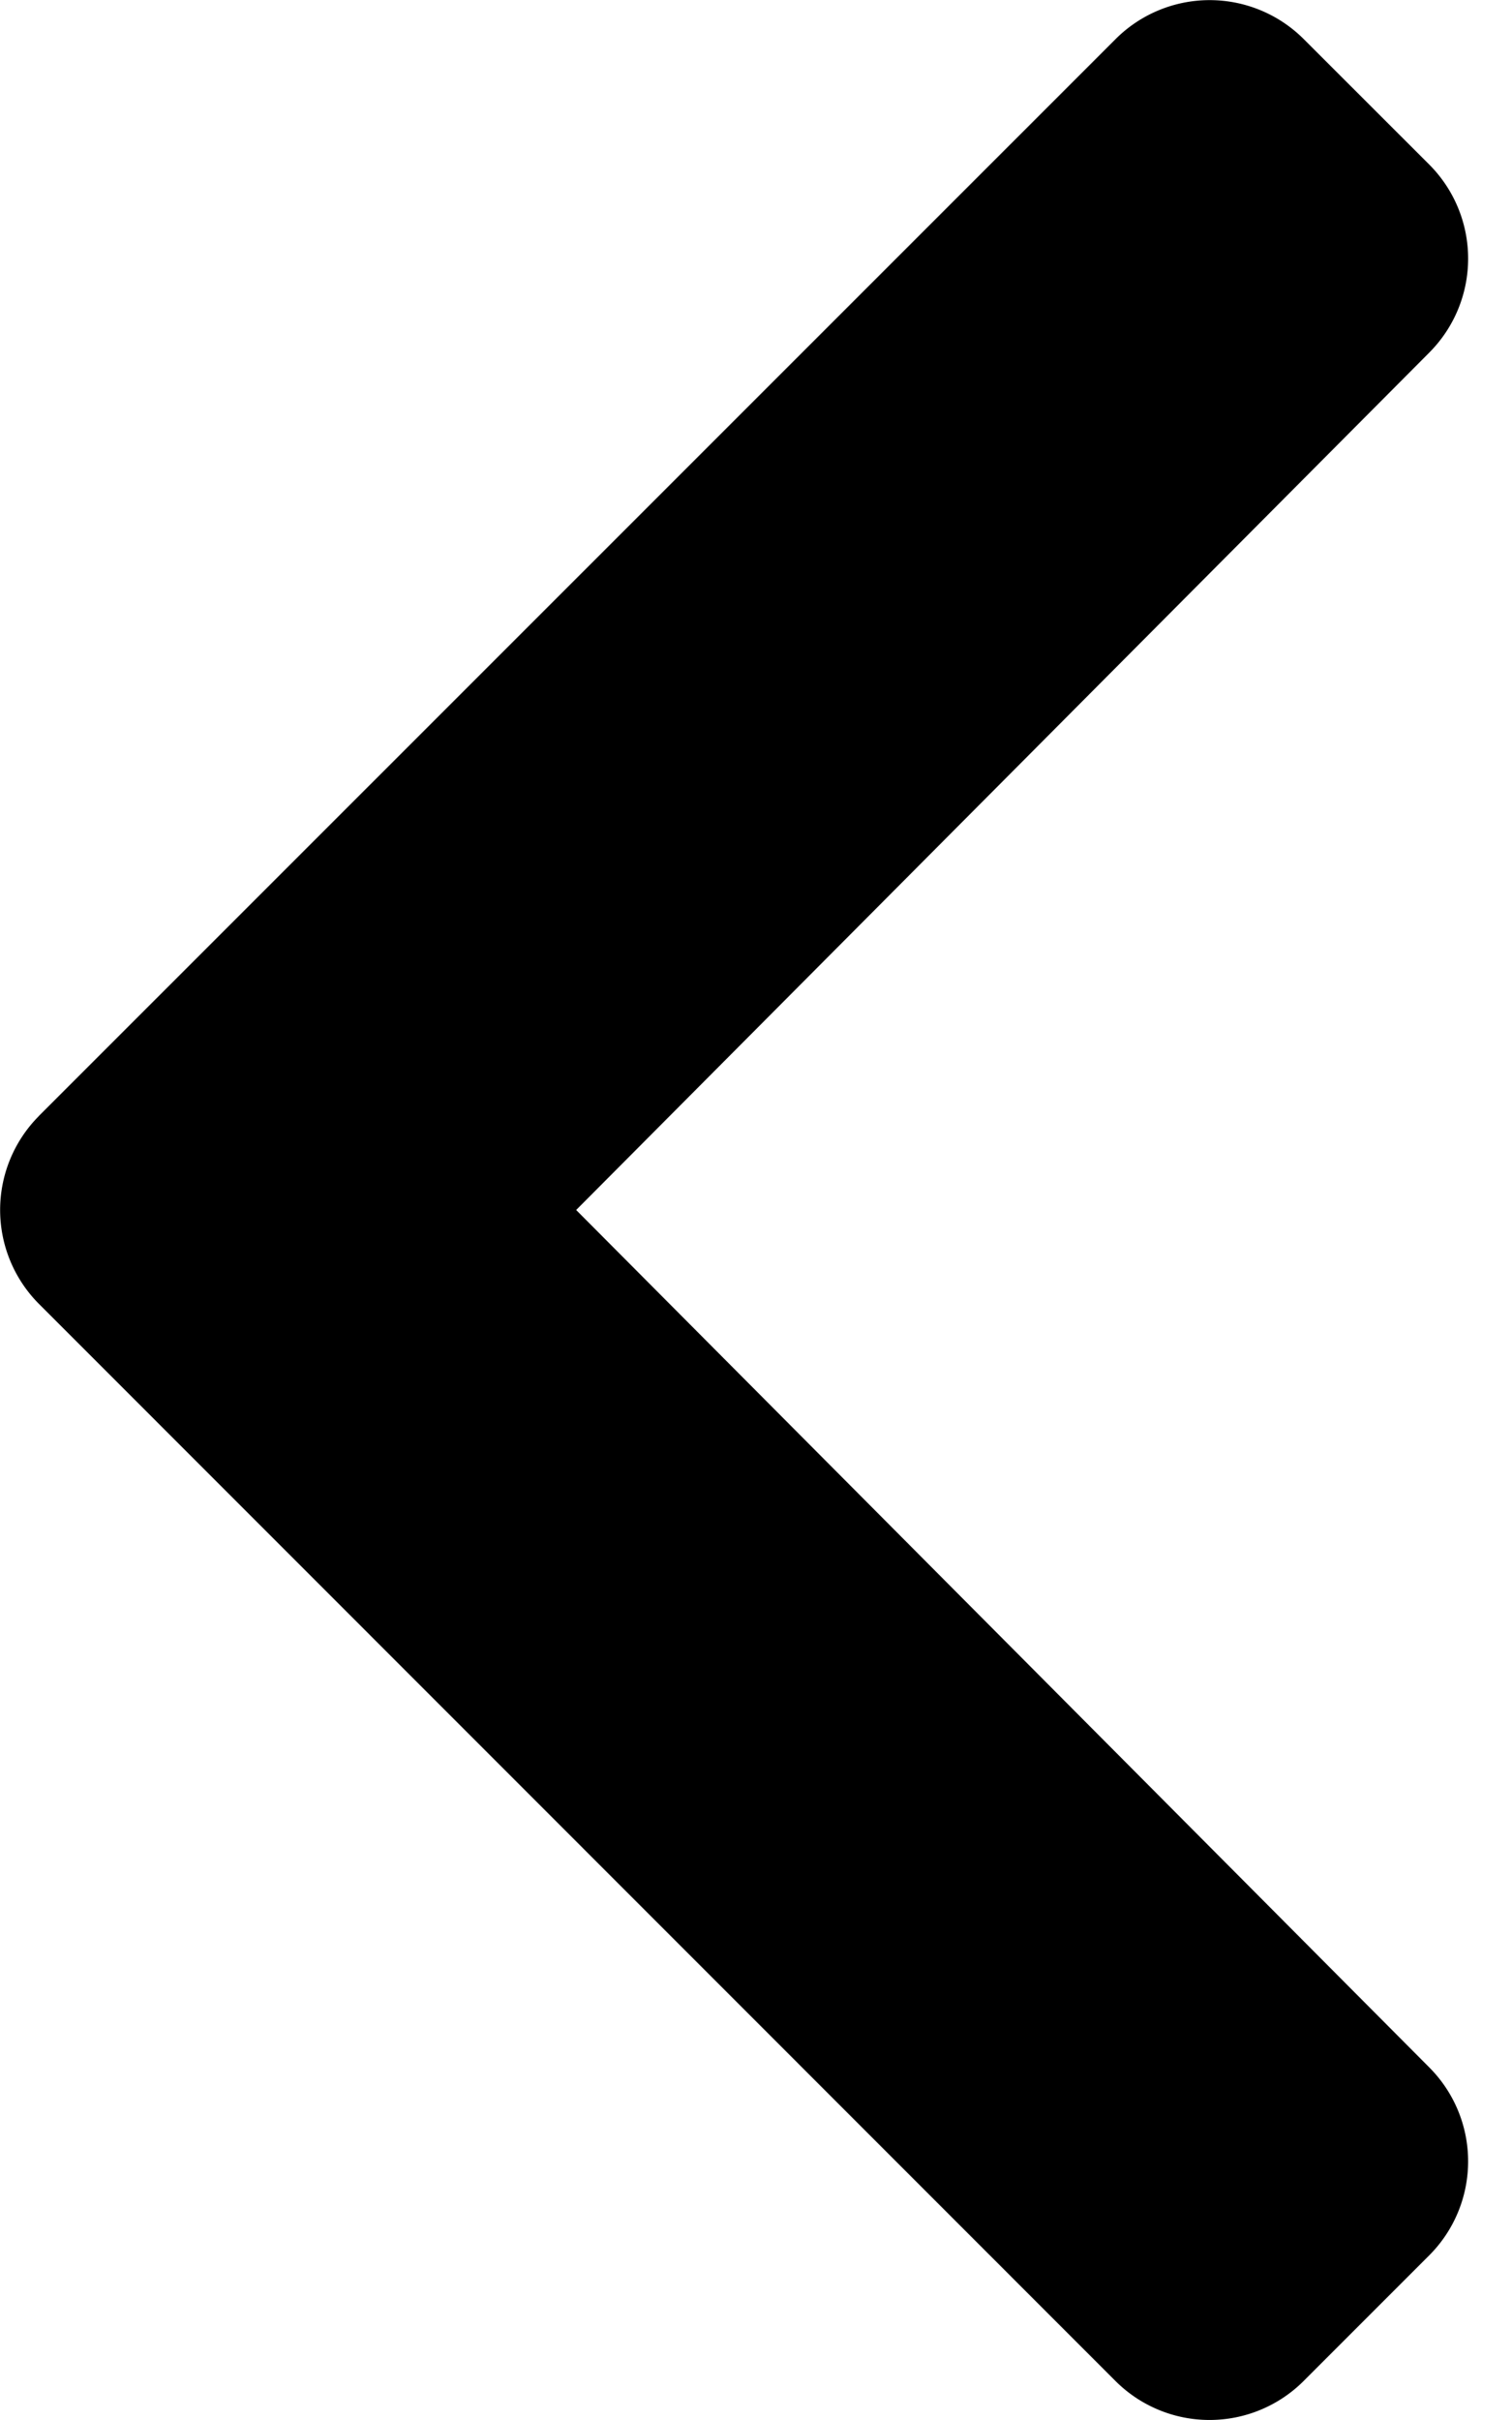 <svg viewBox="0 0 15 24" xmlns="http://www.w3.org/2000/svg"><path d="M.386 11.067L11.068.387a1.32 1.32 0 011.865 0l1.246 1.245a1.32 1.32 0 01.002 1.863L5.716 12l8.465 8.505a1.319 1.319 0 01-.003 1.863l-1.246 1.246a1.32 1.32 0 01-1.865 0L.387 12.932a1.32 1.32 0 010-1.865z"/></svg>